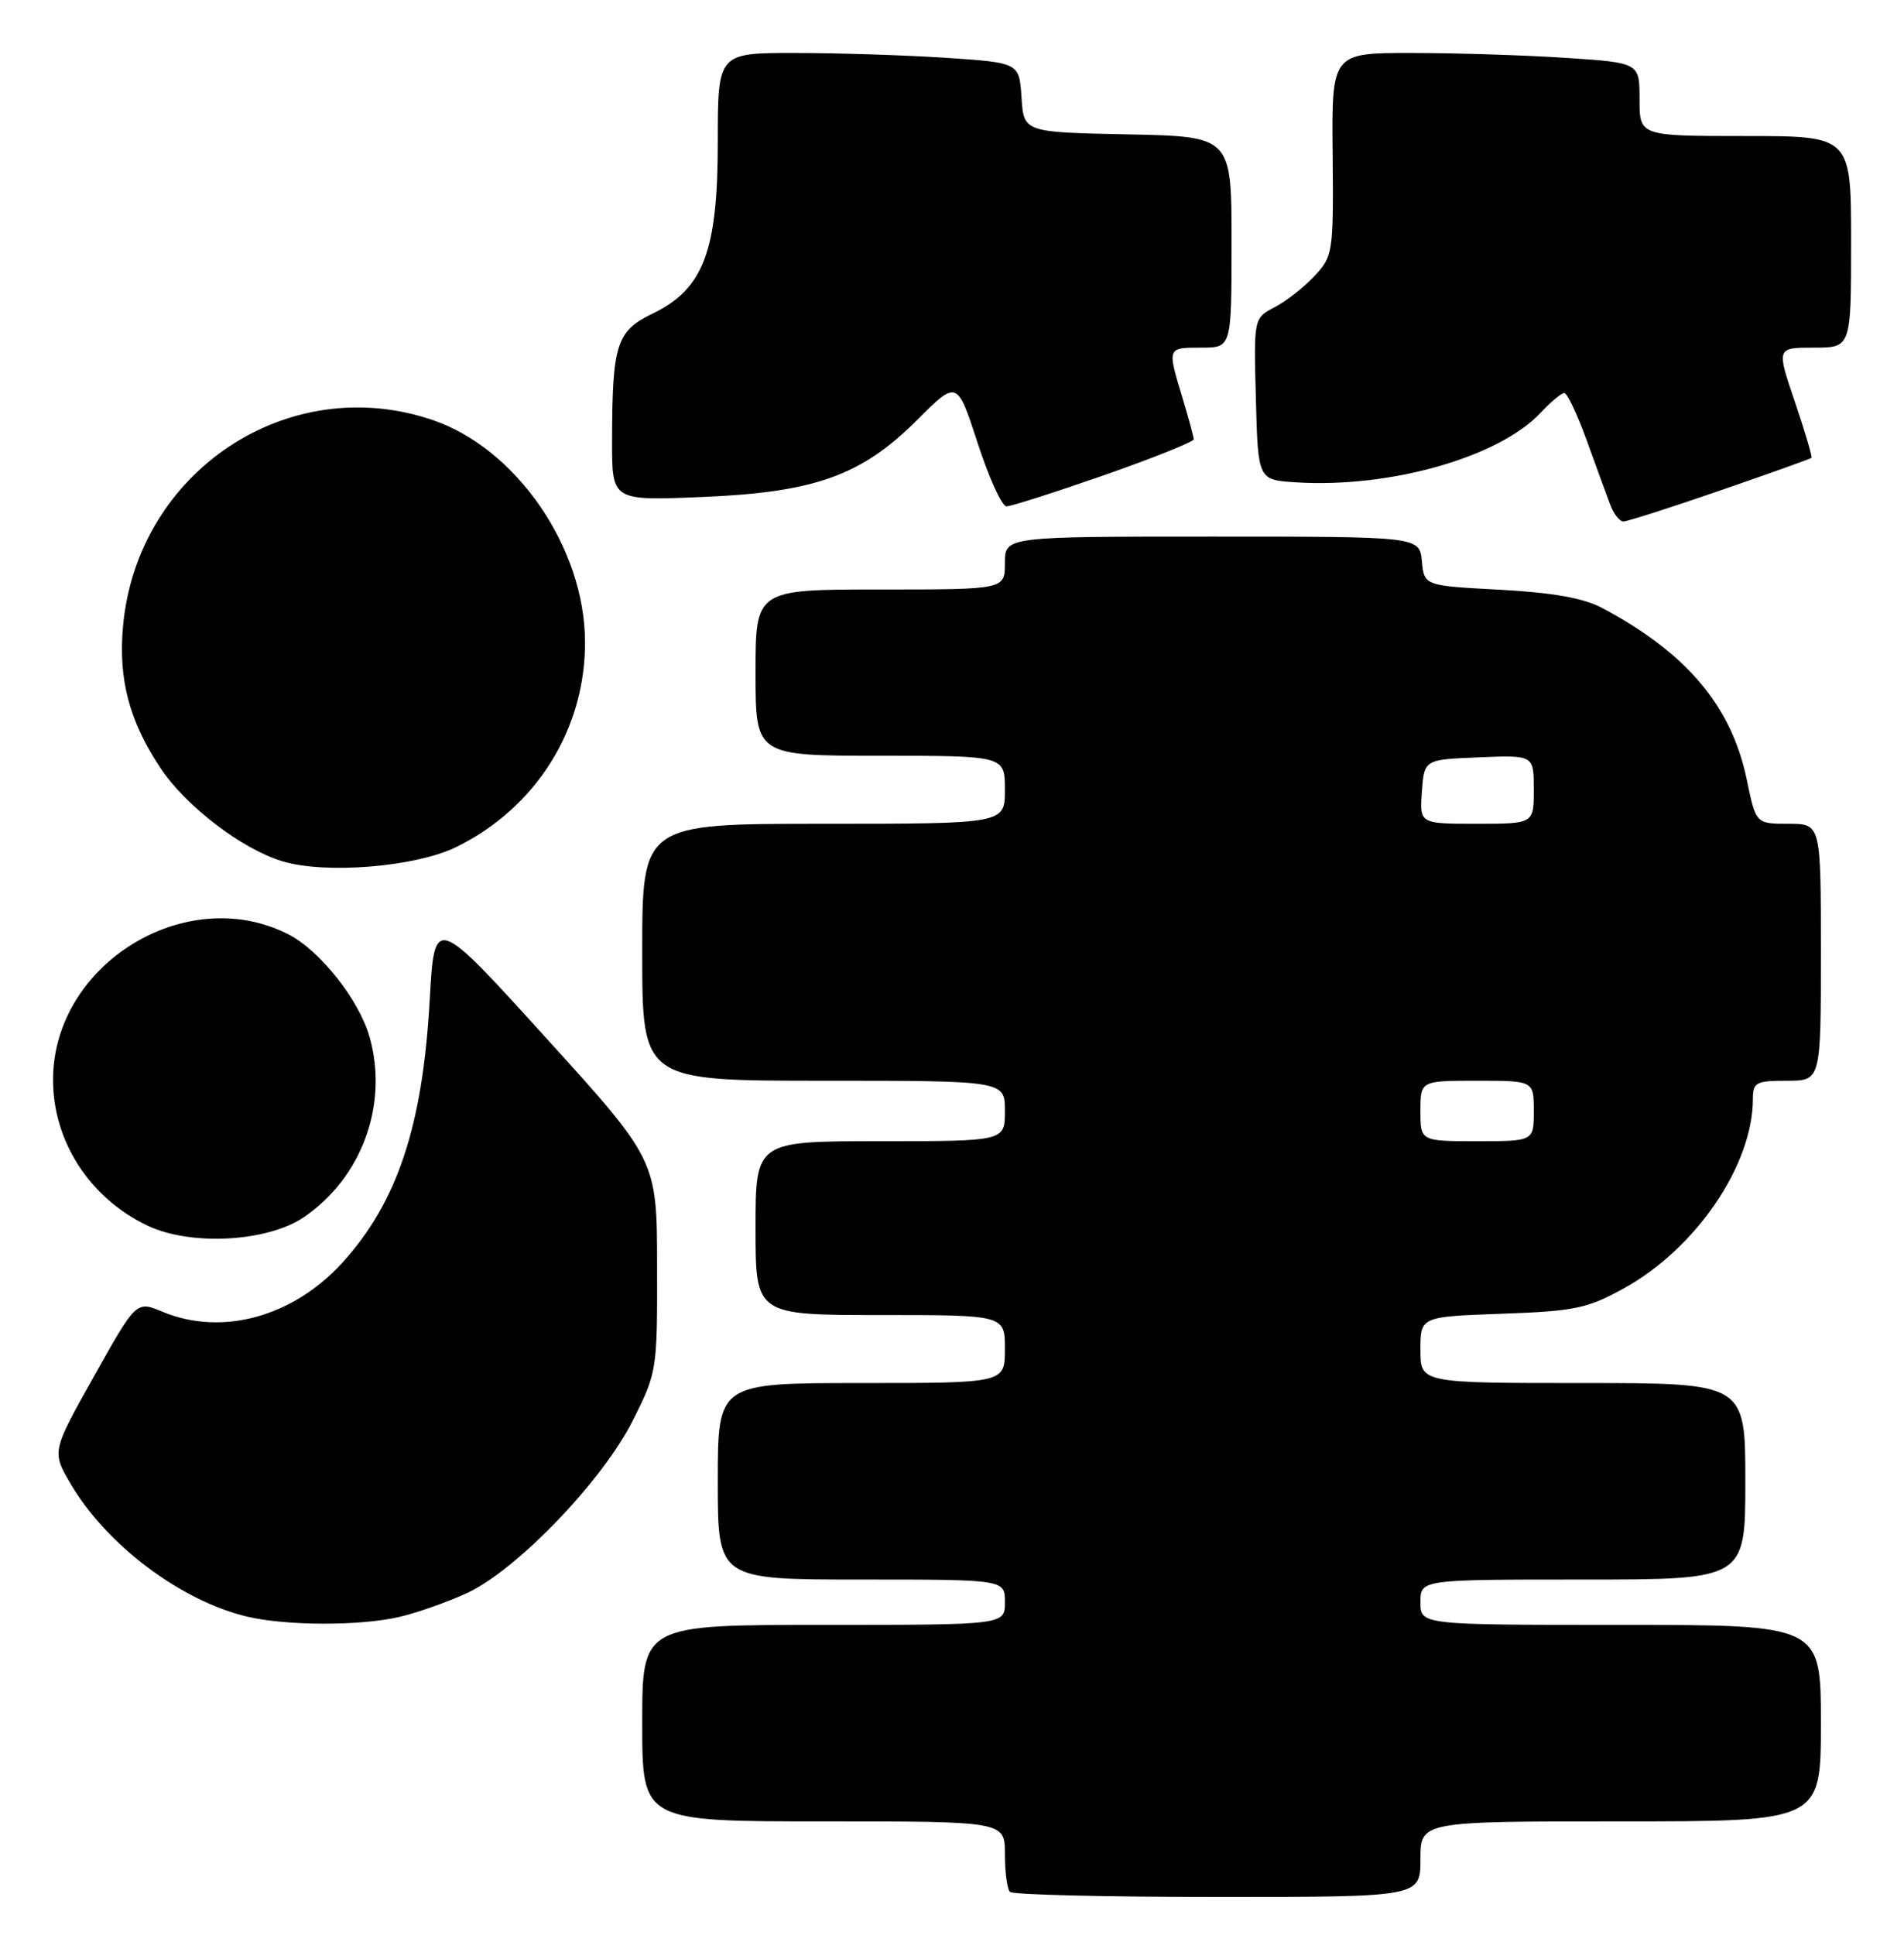 <?xml version="1.0" encoding="UTF-8" standalone="no"?>
<!DOCTYPE svg PUBLIC "-//W3C//DTD SVG 1.1//EN" "http://www.w3.org/Graphics/SVG/1.1/DTD/svg11.dtd" >
<svg xmlns="http://www.w3.org/2000/svg" xmlns:xlink="http://www.w3.org/1999/xlink" version="1.1" viewBox="0 0 252 256">
 <g >
 <path fill="currentColor"
d=" M 188.00 246.00 C 188.00 241.00 188.00 241.00 214.50 241.00 C 241.00 241.00 241.00 241.00 241.00 228.00 C 241.00 215.00 241.00 215.00 214.50 215.00 C 188.00 215.00 188.00 215.00 188.00 212.00 C 188.00 209.00 188.00 209.00 209.50 209.00 C 231.00 209.00 231.00 209.00 231.00 196.00 C 231.00 183.00 231.00 183.00 209.50 183.00 C 188.00 183.00 188.00 183.00 188.00 178.61 C 188.00 174.22 188.00 174.22 198.75 173.83 C 208.36 173.49 210.07 173.14 214.85 170.51 C 224.45 165.24 232.00 154.18 232.00 145.39 C 232.00 143.22 232.42 143.00 236.50 143.00 C 241.00 143.00 241.00 143.00 241.00 126.00 C 241.00 109.00 241.00 109.00 236.70 109.00 C 232.40 109.00 232.40 109.00 231.19 103.16 C 229.18 93.43 223.23 86.37 212.00 80.42 C 209.56 79.13 205.48 78.41 198.50 78.03 C 188.50 77.50 188.50 77.50 188.19 74.25 C 187.87 71.00 187.87 71.00 160.44 71.00 C 133.00 71.00 133.00 71.00 133.00 74.50 C 133.00 78.00 133.00 78.00 116.50 78.00 C 100.00 78.00 100.00 78.00 100.00 89.00 C 100.00 100.00 100.00 100.00 116.50 100.00 C 133.00 100.00 133.00 100.00 133.00 104.50 C 133.00 109.00 133.00 109.00 109.00 109.00 C 85.00 109.00 85.00 109.00 85.00 126.00 C 85.00 143.00 85.00 143.00 109.00 143.00 C 133.00 143.00 133.00 143.00 133.00 147.00 C 133.00 151.00 133.00 151.00 116.50 151.00 C 100.00 151.00 100.00 151.00 100.00 162.50 C 100.00 174.00 100.00 174.00 116.50 174.00 C 133.00 174.00 133.00 174.00 133.00 178.50 C 133.00 183.00 133.00 183.00 114.00 183.00 C 95.00 183.00 95.00 183.00 95.00 196.00 C 95.00 209.00 95.00 209.00 114.00 209.00 C 133.00 209.00 133.00 209.00 133.00 212.00 C 133.00 215.00 133.00 215.00 109.00 215.00 C 85.00 215.00 85.00 215.00 85.00 228.00 C 85.00 241.00 85.00 241.00 109.00 241.00 C 133.00 241.00 133.00 241.00 133.00 245.33 C 133.00 247.72 133.30 249.97 133.67 250.33 C 134.03 250.70 146.41 251.00 161.17 251.00 C 188.00 251.00 188.00 251.00 188.00 246.00 Z  M 52.79 213.96 C 55.15 213.42 59.20 211.99 61.79 210.80 C 68.38 207.76 79.73 195.96 83.75 187.97 C 86.96 181.58 87.00 181.33 86.97 167.50 C 86.95 153.50 86.95 153.50 72.22 137.28 C 57.50 121.05 57.50 121.05 56.87 132.37 C 55.94 148.94 52.61 159.00 45.39 166.99 C 38.83 174.25 29.37 176.85 21.49 173.56 C 18.04 172.12 18.04 172.12 12.45 182.09 C 6.85 192.07 6.85 192.07 9.35 196.34 C 14.10 204.43 23.96 211.84 32.73 213.91 C 37.90 215.13 47.62 215.15 52.79 213.96 Z  M 40.27 161.02 C 47.90 155.79 51.42 146.14 48.93 137.26 C 47.54 132.29 42.32 125.71 38.08 123.58 C 24.55 116.79 7.10 127.58 7.02 142.78 C 6.98 150.96 11.84 158.51 19.50 162.16 C 25.25 164.90 35.42 164.34 40.27 161.02 Z  M 60.36 112.09 C 70.95 106.91 77.50 96.47 77.43 84.87 C 77.36 72.44 68.35 59.35 57.27 55.58 C 38.15 49.06 18.12 62.40 16.28 82.89 C 15.65 89.92 17.12 95.45 21.26 101.66 C 24.64 106.70 31.98 112.32 37.36 113.96 C 43.04 115.69 54.98 114.72 60.36 112.09 Z  M 227.64 64.91 C 234.16 62.66 239.61 60.72 239.75 60.58 C 239.88 60.45 238.90 57.11 237.56 53.17 C 235.12 46.00 235.12 46.00 240.06 46.00 C 245.00 46.00 245.00 46.00 245.00 32.00 C 245.00 18.00 245.00 18.00 231.00 18.00 C 217.00 18.00 217.00 18.00 217.00 13.15 C 217.00 8.30 217.00 8.30 207.25 7.66 C 201.89 7.30 192.72 7.01 186.88 7.01 C 176.25 7.00 176.25 7.00 176.38 20.41 C 176.50 33.41 176.42 33.90 174.00 36.50 C 172.62 37.98 170.25 39.84 168.72 40.64 C 165.93 42.09 165.93 42.09 166.22 52.79 C 166.50 63.50 166.50 63.50 171.50 63.82 C 183.93 64.62 198.42 60.50 203.92 54.60 C 205.26 53.17 206.66 52.00 207.04 52.00 C 207.42 52.00 208.75 54.81 210.00 58.25 C 211.24 61.69 212.64 65.51 213.11 66.75 C 213.57 67.99 214.36 69.00 214.86 69.00 C 215.37 69.00 221.12 67.16 227.64 64.91 Z  M 146.15 62.87 C 152.67 60.59 158.00 58.45 157.99 58.12 C 157.98 57.78 157.31 55.29 156.49 52.59 C 154.48 45.95 154.46 46.00 159.00 46.00 C 163.00 46.00 163.00 46.00 163.00 32.03 C 163.00 18.06 163.00 18.06 149.25 17.78 C 135.50 17.50 135.50 17.50 135.20 12.90 C 134.90 8.30 134.90 8.30 125.20 7.65 C 119.87 7.30 110.89 7.01 105.25 7.01 C 95.00 7.00 95.00 7.00 95.00 18.79 C 95.00 33.27 93.11 38.24 86.36 41.50 C 81.58 43.81 81.03 45.56 81.01 58.37 C 81.00 66.25 81.00 66.25 92.75 65.77 C 107.83 65.16 114.00 62.95 121.42 55.54 C 126.68 50.28 126.68 50.28 129.40 58.64 C 130.90 63.24 132.61 67.00 133.21 67.00 C 133.81 67.00 139.63 65.14 146.15 62.87 Z  M 188.00 147.00 C 188.00 143.00 188.00 143.00 195.50 143.00 C 203.00 143.00 203.00 143.00 203.00 147.00 C 203.00 151.00 203.00 151.00 195.50 151.00 C 188.00 151.00 188.00 151.00 188.00 147.00 Z  M 188.19 104.75 C 188.50 100.50 188.50 100.50 195.75 100.21 C 203.00 99.91 203.00 99.91 203.00 104.46 C 203.00 109.00 203.00 109.00 195.44 109.00 C 187.89 109.00 187.89 109.00 188.19 104.75 Z "/>
</g>
</svg>